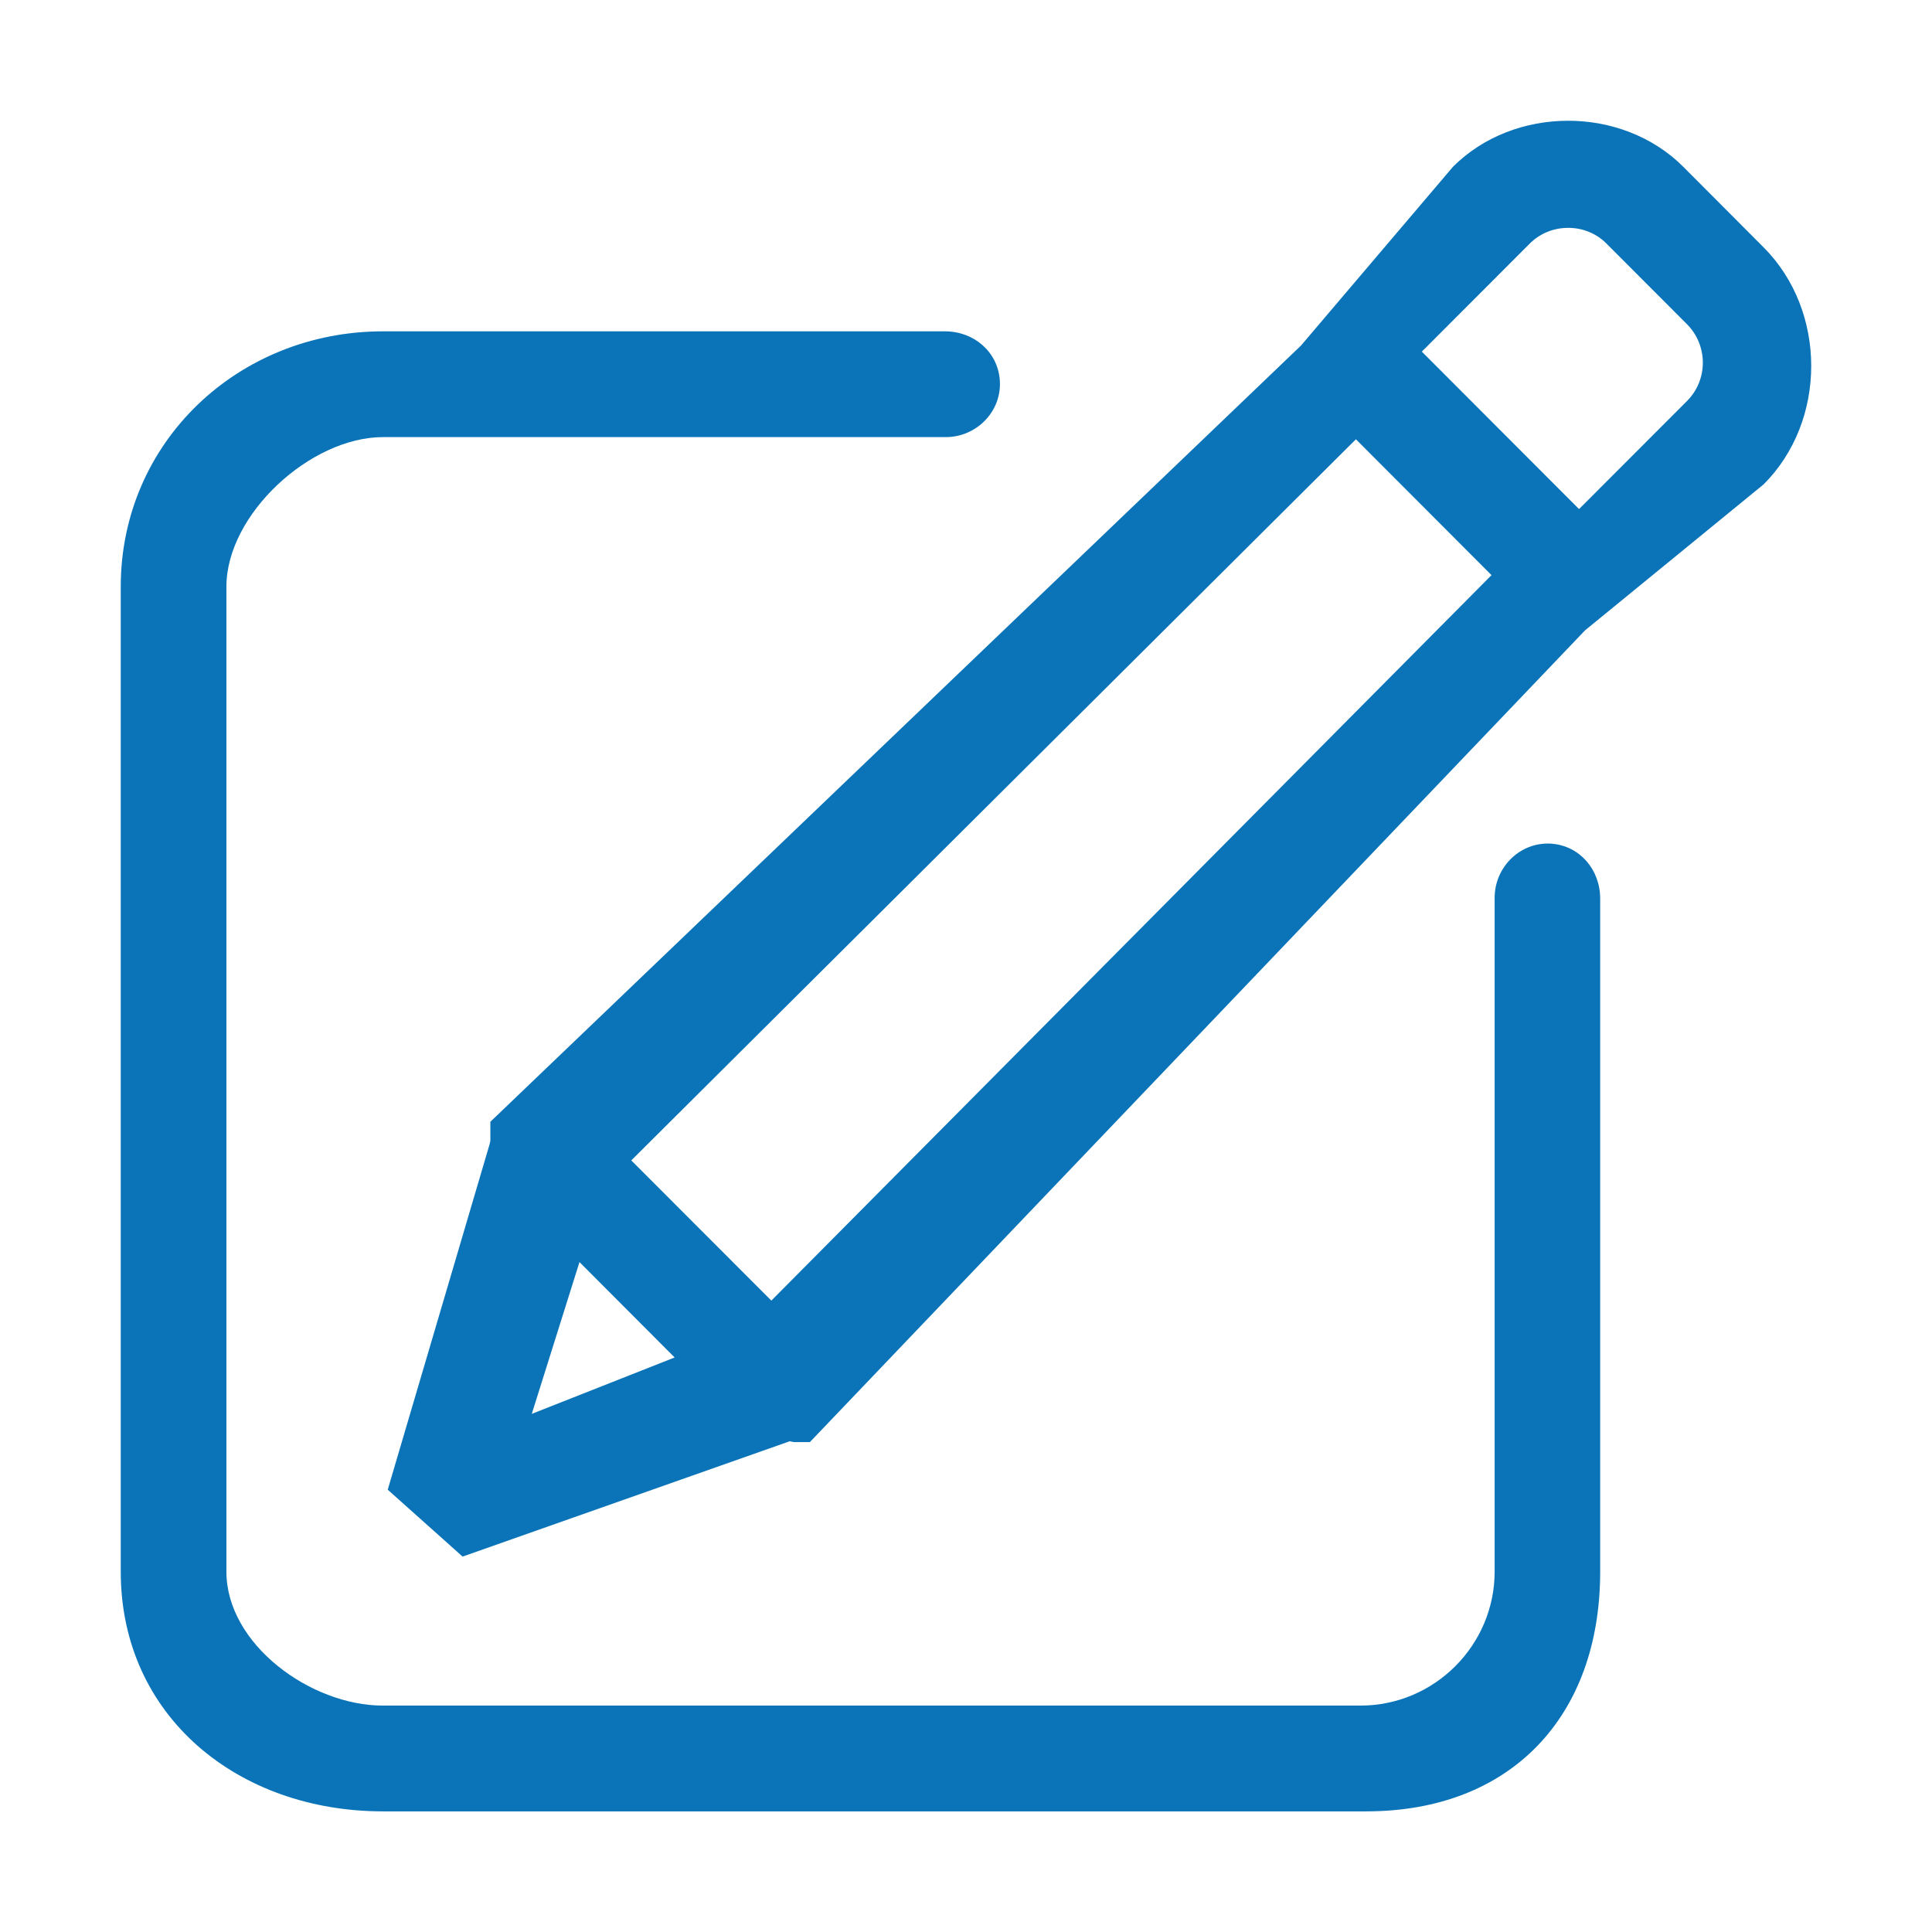 <?xml version="1.0" encoding="UTF-8"?>
<svg width="16px" height="16px" viewBox="0 0 16 16" version="1.1" xmlns="http://www.w3.org/2000/svg" xmlns:xlink="http://www.w3.org/1999/xlink">
    <!-- Generator: Sketch 50.2 (55047) - http://www.bohemiancoding.com/sketch -->
    <title>编辑（鼠控）</title>
    <desc>Created with Sketch.</desc>
    <defs></defs>
    <g id="Page-1" stroke="none" stroke-width="1" fill="none" fill-rule="evenodd">
        <g id="切片" transform="translate(-10, -16)" fill="#0B74B9" fill-rule="nonzero">
            <path d="M22.848,22.987 C22.592,22.969 22.378,23.179 22.378,23.435 L22.378,29.015 C22.378,29.626 21.878,30.125 21.267,30.125 L13.171,30.125 C12.572,30.125 11.875,29.616 11.875,29.016 L11.875,20.859 C11.875,20.259 12.572,19.62 13.171,19.62 L17.832,19.62 C18.088,19.62 18.298,19.406 18.28,19.15 C18.264,18.915 18.067,18.744 17.826,18.744 L13.171,18.744 C11.974,18.744 11,19.66 11,20.859 L11,29.016 C11,30.215 11.974,31.001 13.171,31.001 L21.314,31.001 C22.512,31.001 23.252,30.215 23.252,29.016 L23.252,23.442 C23.252,23.202 23.083,23.004 22.848,22.987 Z M24.606,18.049 L23.94,17.381 C23.432,16.873 22.541,16.873 22.033,17.381 L20.774,18.862 L14.061,25.29 L14.061,25.447 L14.055,25.475 L13.211,28.337 L13.831,28.891 L16.54,27.936 L16.574,27.943 L16.707,27.943 L23.127,21.22 L24.606,20.011 C25.131,19.486 25.131,18.576 24.606,18.049 Z M14.404,27.709 L14.799,26.452 L15.587,27.242 L14.404,27.709 Z M16.388,26.771 L15.228,25.61 L21.229,19.638 L22.352,20.763 L16.388,26.771 Z M23.971,19.321 L23.077,20.216 L21.775,18.912 L22.669,18.017 C22.753,17.933 22.866,17.887 22.987,17.887 C23.108,17.887 23.22,17.933 23.304,18.017 L23.97,18.684 C24.146,18.86 24.146,19.146 23.971,19.321 Z" id="Shape-Copy-2"></path>
        </g>
    </g>
</svg>